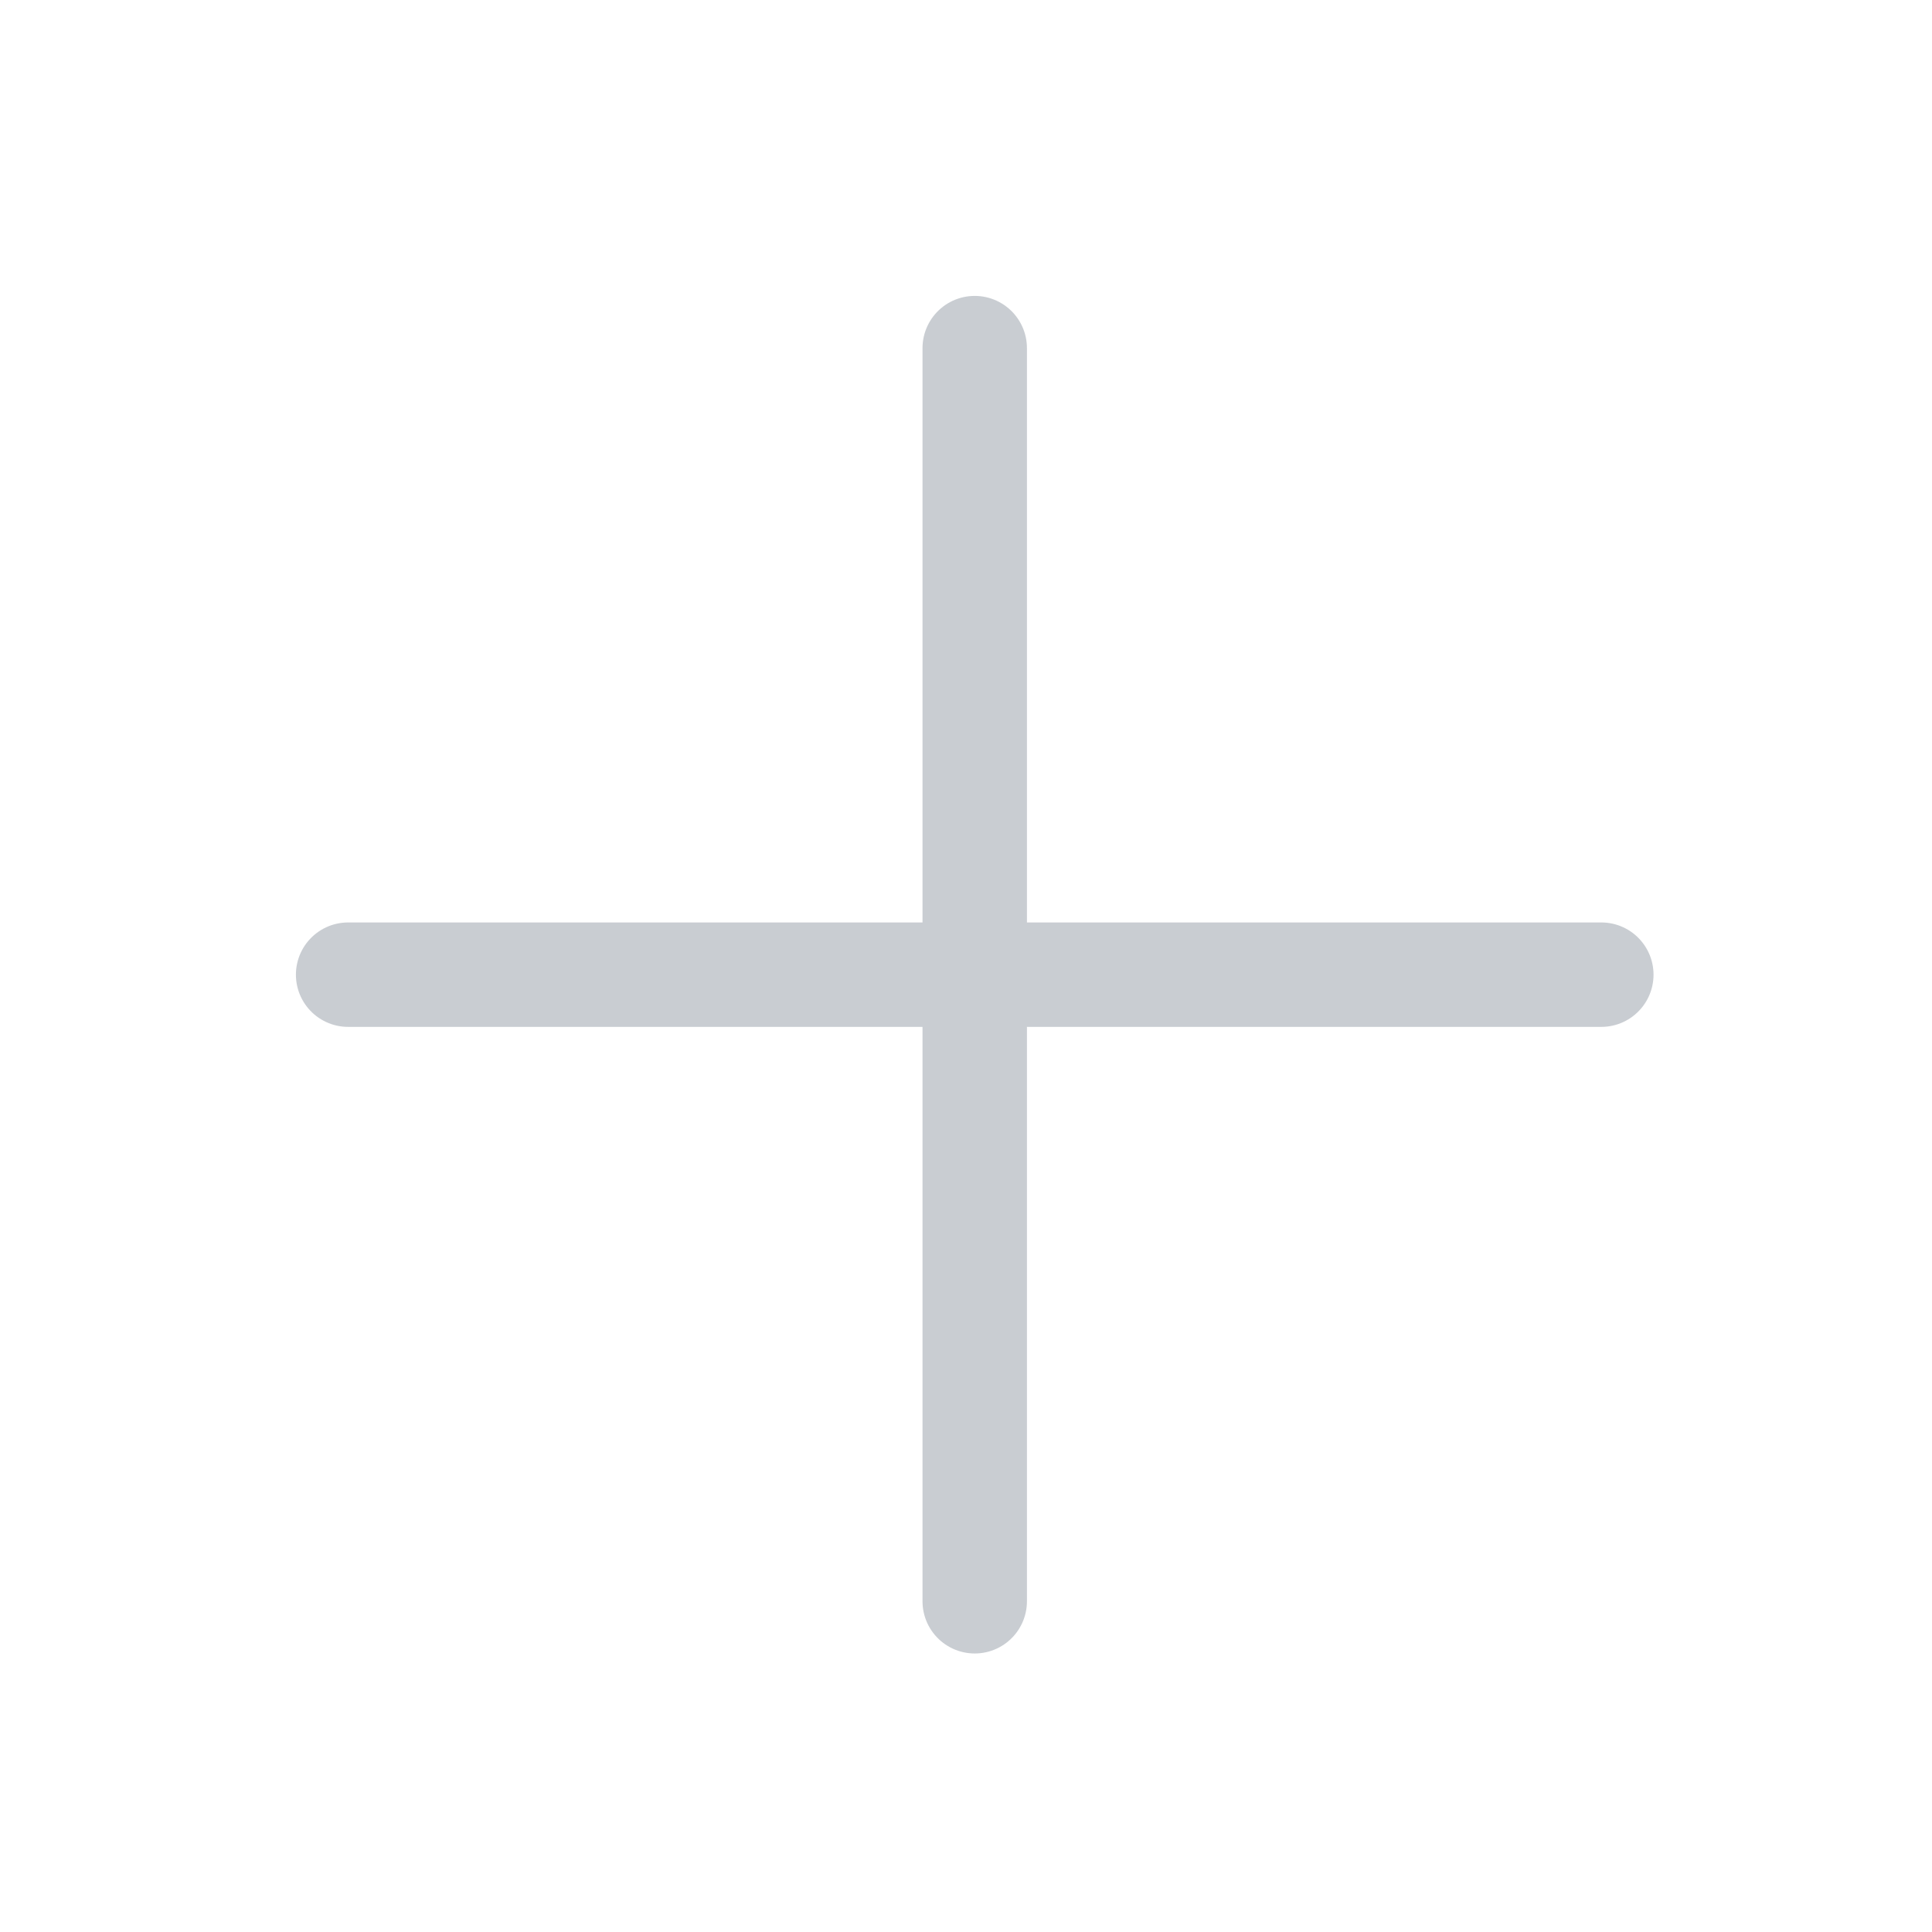 <svg width="37" height="37" viewBox="0 0 37 37" fill="none" xmlns="http://www.w3.org/2000/svg">
<path d="M30.667 18.666L6.667 18.666M18.667 30.666L18.667 6.667" stroke="#C9CDD2" stroke-width="2" stroke-linecap="round"/>
</svg>
